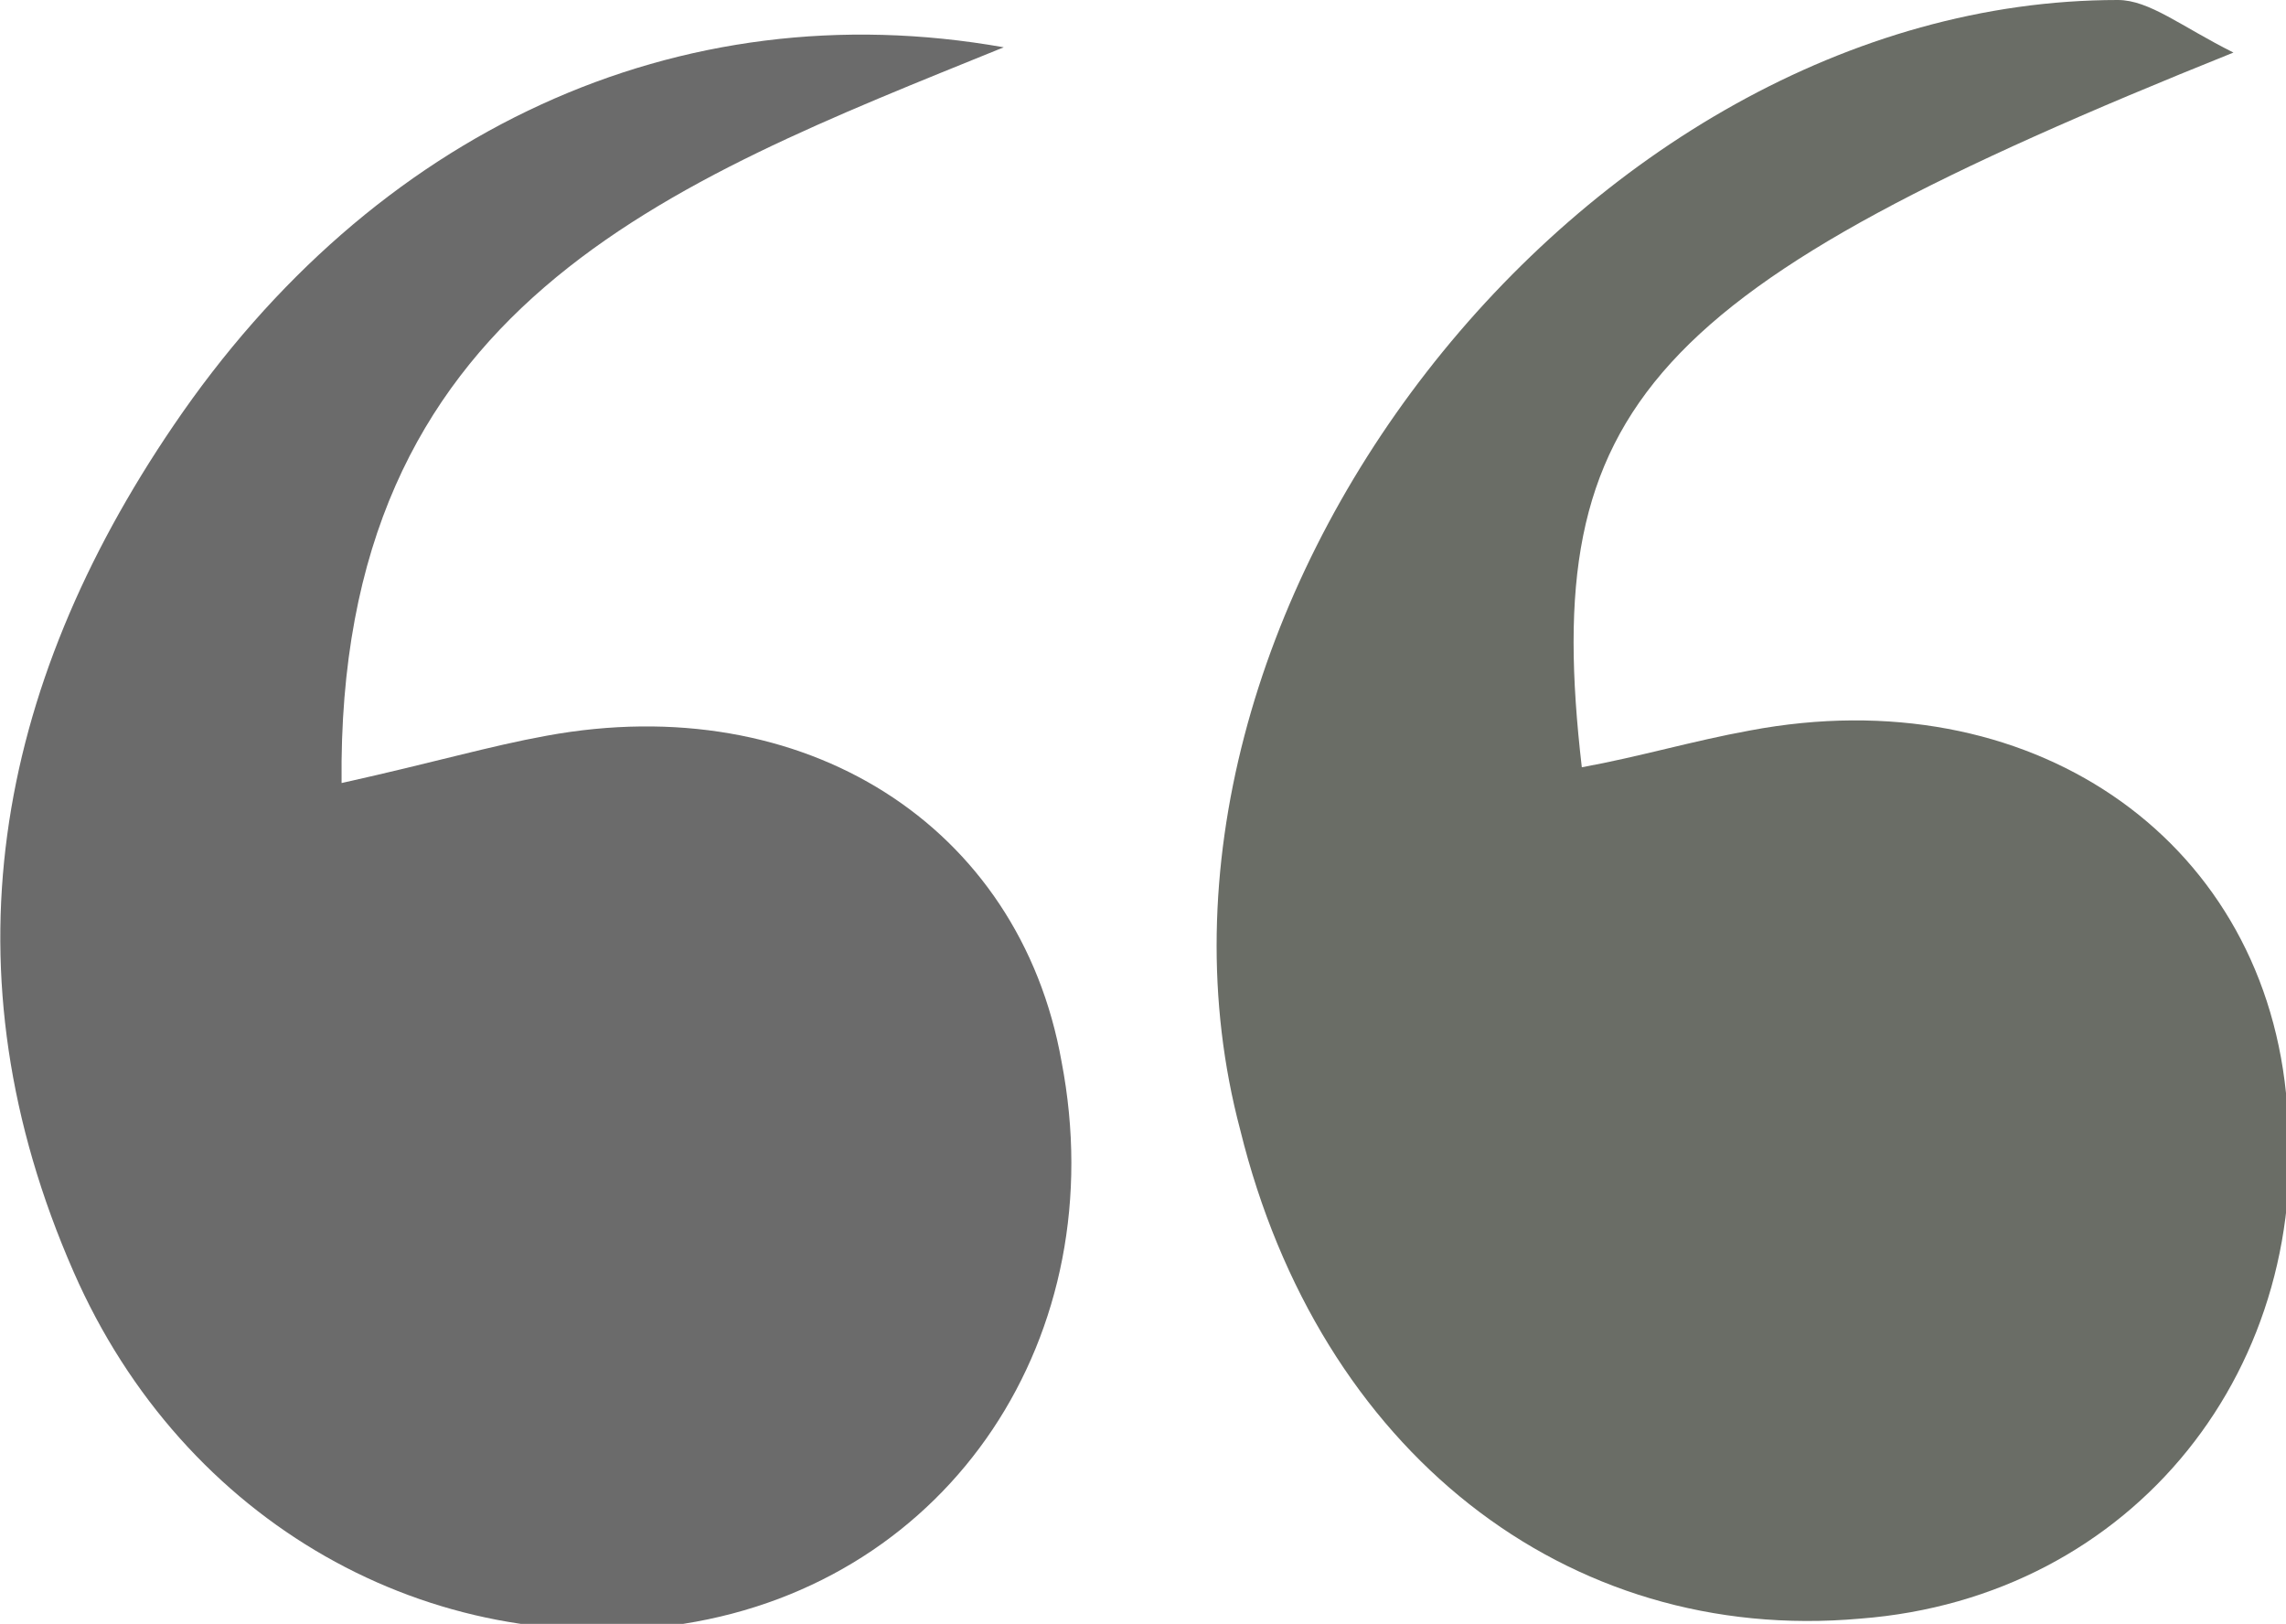 <?xml version="1.0" encoding="utf-8"?>
<svg version="1.1" xmlns="http://www.w3.org/2000/svg" xmlns:xlink="http://www.w3.org/1999/xlink" x="0px"
	 y="0px" viewBox="0 0 43.5 30.9" enable-background="new 0 0 43.5 30.9" xml:space="preserve">
<g>
	<path fill="#6a6d66" d="M42.5,1C31.3,5.5,29.3,7.7,30.1,14.6c1.1-0.2,2.1-0.5,3.2-0.7c5.3-1,9.7,2,10.2,6.9c0.6,5.2-2.9,9.6-8.1,10
		c-5.6,0.5-10.3-3.2-11.8-9.3C21,11.7,30.1,0,40.3,0C40.9,0,41.5,0.5,42.5,1z"/>
	<path fill="#6B6B6B" d="M19.1,0.9c-6.4,2.6-12.7,4.9-12.6,14c1.8-0.4,2.8-0.7,3.9-0.9c4.9-0.9,9,1.7,9.8,6.2
		c1,5.2-2.1,9.9-7.2,10.7C8.2,31.6,3.5,29,1.4,24.2c-2.5-5.7-1.5-11.1,1.9-16.1C7.1,2.5,12.9-0.2,19.1,0.9z"/>
</g>
</svg>